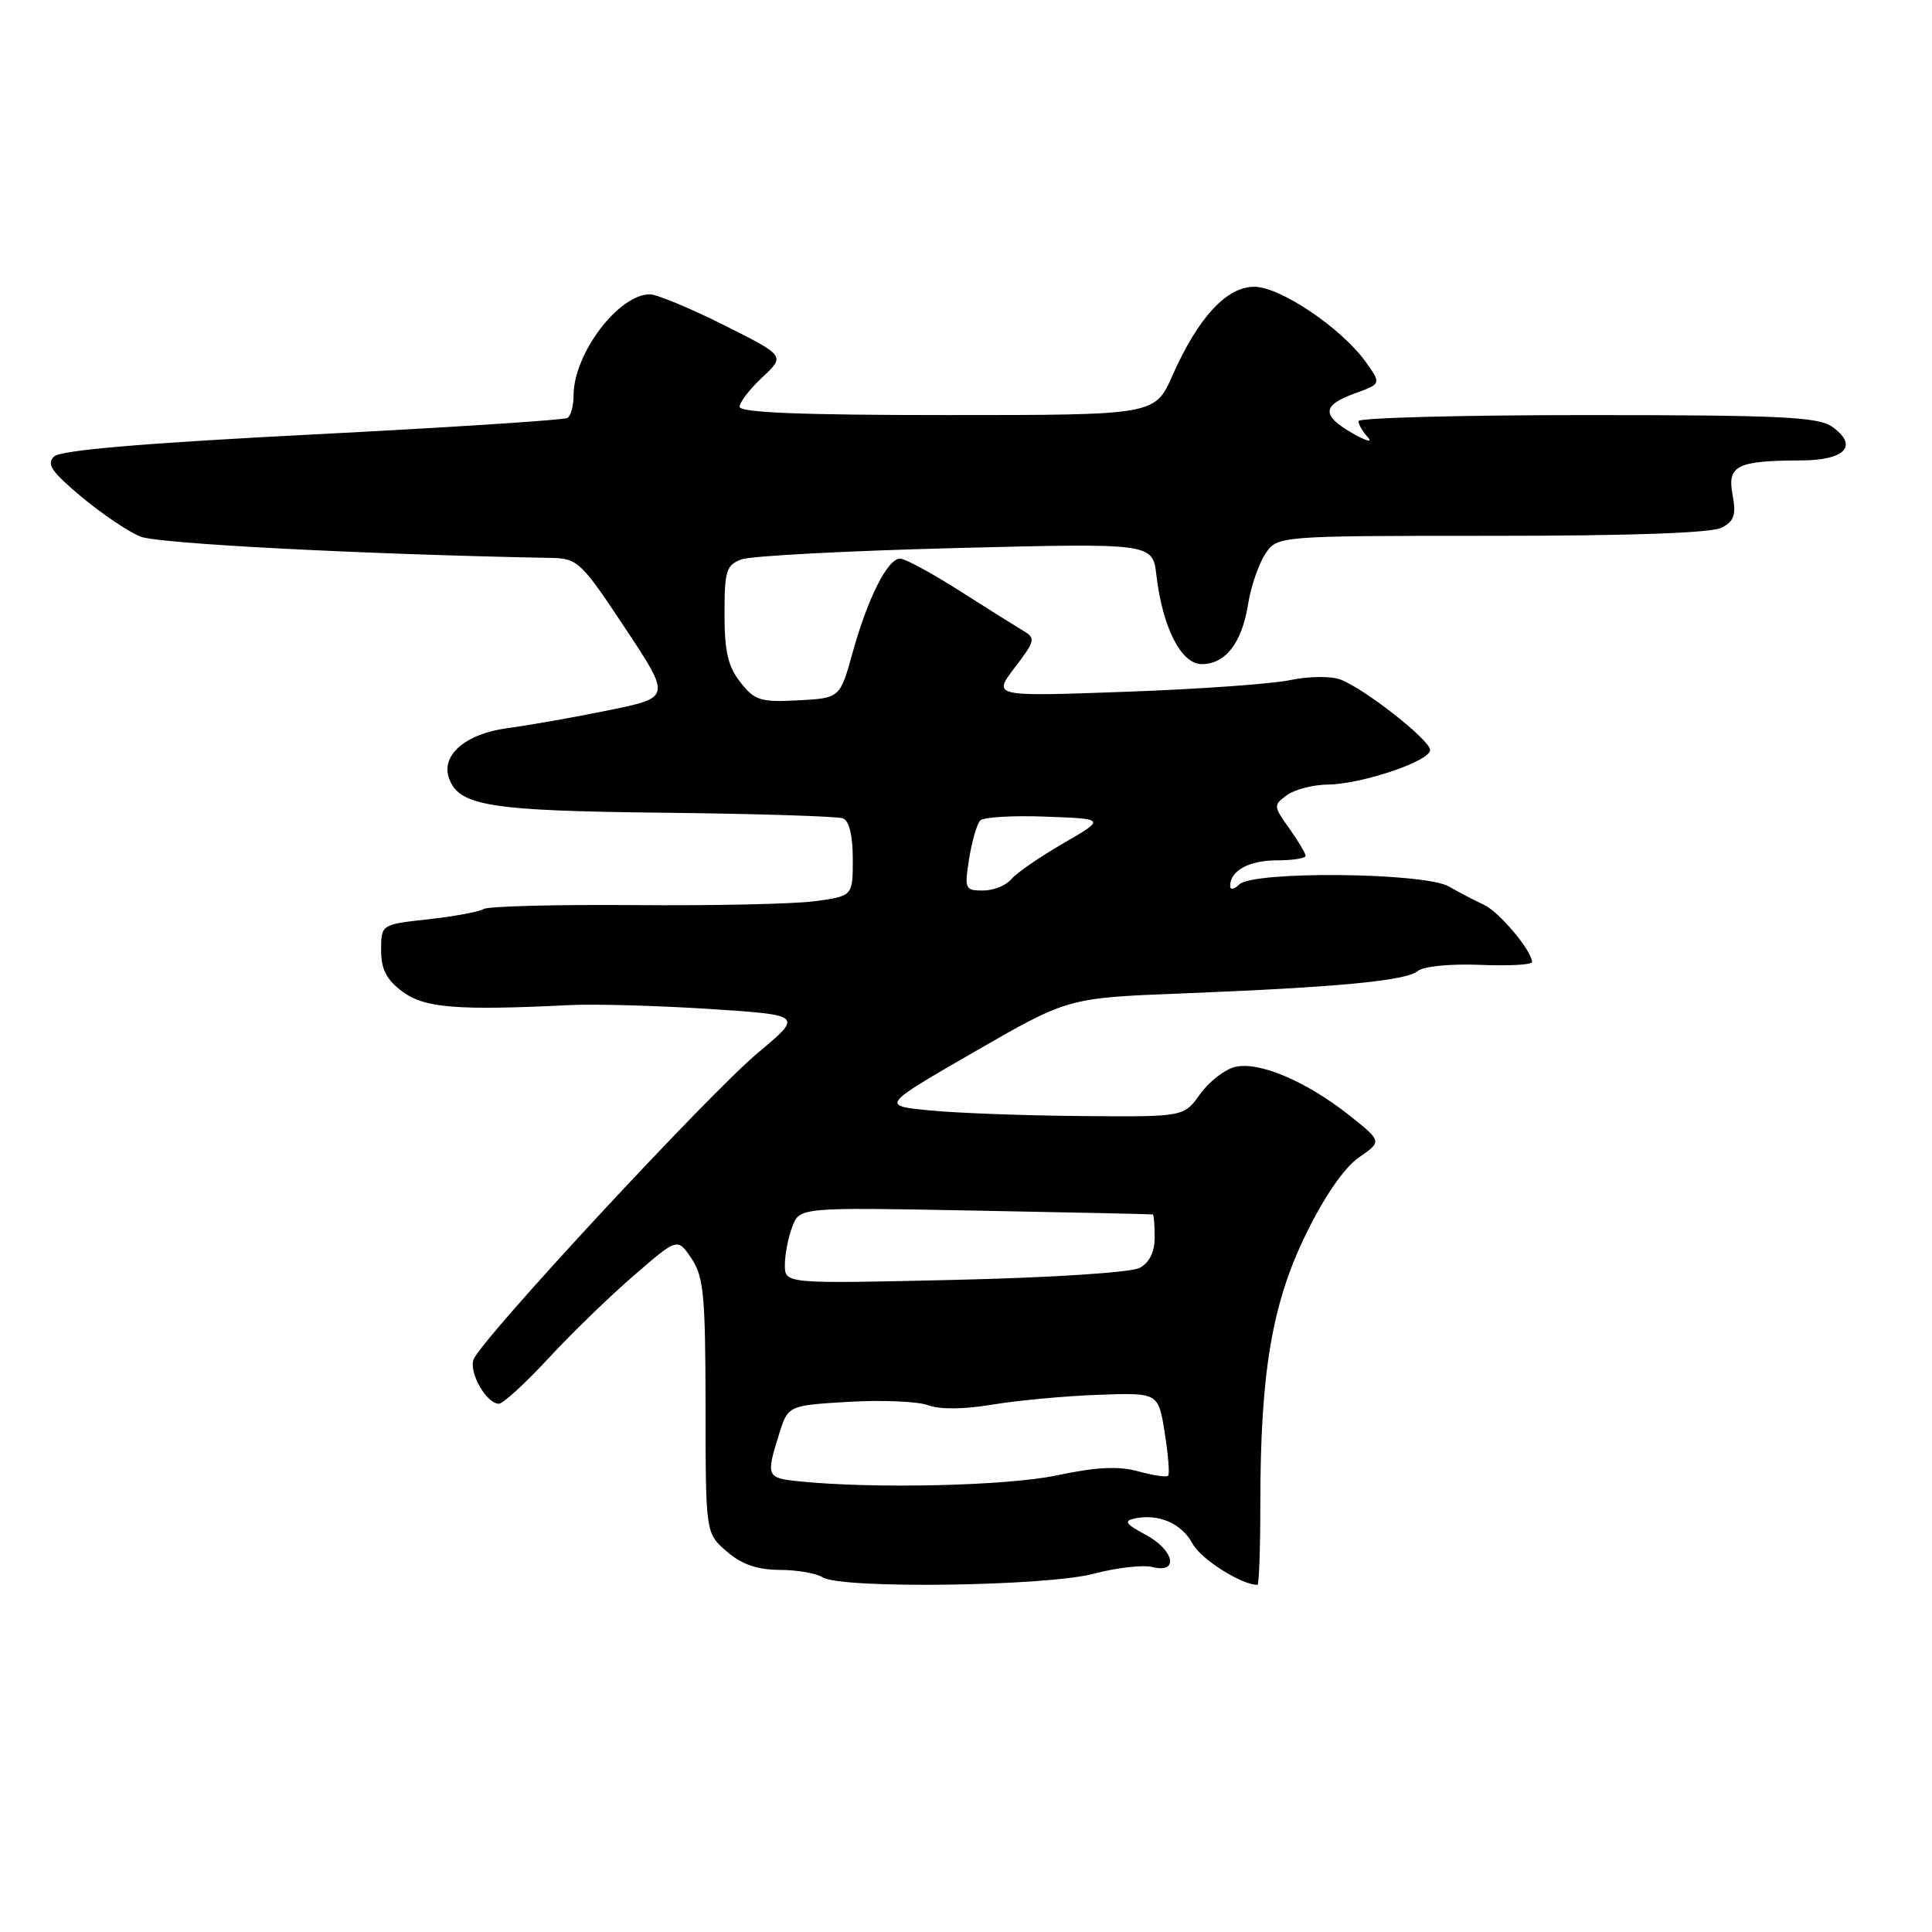 <?xml version="1.0" encoding="UTF-8" standalone="no"?>
<!DOCTYPE svg PUBLIC "-//W3C//DTD SVG 1.1//EN" "http://www.w3.org/Graphics/SVG/1.1/DTD/svg11.dtd" >
<svg xmlns="http://www.w3.org/2000/svg" xmlns:xlink="http://www.w3.org/1999/xlink" version="1.1" viewBox="0 0 256 256">
 <g >
 <path fill="currentColor"
d=" M 144.96 208.52 C 147.97 207.72 151.45 207.33 152.71 207.64 C 156.29 208.54 155.58 205.36 151.75 203.33 C 149.15 201.95 148.87 201.52 150.33 201.21 C 153.52 200.53 156.59 201.86 158.02 204.55 C 159.12 206.59 164.49 210.00 166.62 210.00 C 166.83 210.00 167.00 205.19 167.00 199.30 C 167.00 181.85 168.55 172.71 173.06 163.50 C 175.53 158.46 178.12 154.71 180.06 153.37 C 183.13 151.24 183.13 151.24 178.82 147.81 C 173.10 143.27 166.78 140.59 163.63 141.38 C 162.26 141.72 160.17 143.35 159.00 145.00 C 156.86 148.00 156.86 148.00 143.18 147.88 C 135.66 147.82 126.63 147.48 123.13 147.13 C 116.76 146.50 116.76 146.50 129.13 139.36 C 141.50 132.23 141.50 132.23 156.50 131.64 C 177.24 130.82 186.26 129.97 187.86 128.67 C 188.64 128.04 192.14 127.69 196.11 127.85 C 199.90 128.01 203.00 127.84 203.00 127.47 C 203.00 126.00 198.63 120.80 196.63 119.89 C 195.46 119.35 193.38 118.27 192.00 117.47 C 188.76 115.60 166.02 115.38 164.20 117.20 C 163.53 117.87 163.00 117.96 163.00 117.40 C 163.00 115.37 165.50 114.00 169.20 114.00 C 171.29 114.00 173.00 113.73 173.00 113.40 C 173.00 113.08 172.02 111.44 170.83 109.76 C 168.73 106.82 168.72 106.68 170.52 105.36 C 171.55 104.61 173.98 103.98 175.94 103.96 C 180.47 103.90 189.50 100.85 189.50 99.38 C 189.50 98.07 180.84 91.27 177.61 90.04 C 176.37 89.57 173.43 89.60 170.94 90.12 C 168.50 90.63 158.63 91.33 149.02 91.67 C 131.53 92.30 131.53 92.30 134.45 88.47 C 137.18 84.89 137.26 84.57 135.57 83.57 C 134.58 82.98 130.78 80.60 127.13 78.27 C 123.48 75.95 119.95 74.03 119.28 74.02 C 117.63 73.99 114.99 79.21 112.97 86.50 C 111.30 92.50 111.30 92.50 105.76 92.80 C 100.77 93.06 100.01 92.83 98.11 90.41 C 96.46 88.32 96.00 86.33 96.00 81.34 C 96.00 75.63 96.24 74.86 98.25 74.12 C 99.49 73.66 112.25 72.99 126.62 72.62 C 152.73 71.96 152.73 71.96 153.23 76.23 C 154.04 83.15 156.51 88.00 159.23 88.00 C 162.38 88.00 164.55 85.20 165.37 80.10 C 165.74 77.77 166.76 74.77 167.64 73.43 C 169.23 71.00 169.23 71.00 197.68 71.00 C 216.24 71.00 226.84 70.62 228.16 69.91 C 229.80 69.04 230.07 68.20 229.57 65.54 C 228.85 61.68 230.15 61.04 238.64 61.01 C 244.53 61.00 246.32 59.04 242.74 56.53 C 240.90 55.24 235.81 55.00 210.28 55.00 C 193.62 55.00 180.00 55.36 180.00 55.80 C 180.00 56.24 180.56 57.20 181.25 57.94 C 181.94 58.68 181.04 58.45 179.25 57.43 C 175.08 55.04 175.15 53.71 179.52 52.13 C 183.03 50.86 183.03 50.86 181.00 48.00 C 177.80 43.51 169.65 38.00 166.20 38.00 C 162.52 38.00 158.76 42.07 155.36 49.75 C 153.03 55.00 153.03 55.00 125.51 55.00 C 106.19 55.00 98.00 54.67 98.00 53.90 C 98.00 53.30 99.36 51.53 101.03 49.98 C 104.05 47.15 104.05 47.15 95.91 43.07 C 91.43 40.83 87.02 39.00 86.11 39.00 C 81.95 39.00 76.00 46.89 76.00 52.40 C 76.00 53.77 75.64 55.11 75.19 55.38 C 74.75 55.66 59.56 56.64 41.44 57.57 C 18.99 58.72 8.08 59.65 7.18 60.48 C 6.12 61.47 6.79 62.48 10.78 65.82 C 13.49 68.08 17.01 70.46 18.60 71.10 C 20.94 72.05 48.27 73.46 73.11 73.93 C 76.53 74.00 77.04 74.48 82.82 83.21 C 88.92 92.42 88.92 92.42 80.71 94.10 C 76.19 95.03 70.12 96.10 67.21 96.49 C 61.63 97.24 58.34 100.12 59.53 103.22 C 60.91 106.80 64.95 107.44 87.95 107.69 C 100.29 107.83 110.98 108.16 111.70 108.44 C 112.52 108.75 113.00 110.73 113.00 113.84 C 113.00 118.74 113.00 118.74 107.91 119.42 C 105.12 119.79 94.36 120.02 84.00 119.93 C 73.65 119.85 64.68 120.08 64.08 120.45 C 63.48 120.82 60.18 121.43 56.75 121.81 C 50.50 122.50 50.50 122.50 50.50 125.89 C 50.50 128.45 51.20 129.80 53.32 131.39 C 56.23 133.57 60.58 133.92 75.50 133.18 C 78.80 133.02 87.10 133.25 93.95 133.69 C 106.41 134.50 106.41 134.50 100.43 139.50 C 93.89 144.97 63.72 177.50 62.75 180.14 C 62.11 181.89 64.46 186.00 66.11 186.00 C 66.66 186.00 69.59 183.31 72.63 180.03 C 75.67 176.74 80.77 171.79 83.97 169.03 C 89.77 164.00 89.77 164.00 91.62 166.75 C 93.24 169.15 93.47 171.62 93.49 186.34 C 93.50 203.17 93.50 203.17 96.31 205.59 C 98.30 207.30 100.33 208.00 103.31 208.02 C 105.61 208.02 108.17 208.47 109.00 209.00 C 111.41 210.56 138.67 210.20 144.96 208.52 Z  M 105.75 196.27 C 101.59 195.84 101.49 195.60 103.21 190.10 C 104.41 186.23 104.41 186.23 112.46 185.75 C 116.88 185.49 121.62 185.69 122.98 186.20 C 124.53 186.78 127.72 186.75 131.48 186.12 C 134.79 185.57 141.10 184.98 145.49 184.82 C 153.49 184.53 153.49 184.53 154.33 189.84 C 154.80 192.77 155.00 195.33 154.78 195.55 C 154.57 195.77 152.78 195.50 150.82 194.96 C 148.21 194.24 145.31 194.38 140.06 195.49 C 133.37 196.90 115.60 197.30 105.75 196.27 Z  M 104.00 167.62 C 104.00 166.25 104.44 163.97 104.98 162.55 C 105.96 159.97 105.96 159.97 129.23 160.41 C 142.03 160.65 152.61 160.88 152.75 160.92 C 152.89 160.97 153.00 162.33 153.00 163.96 C 153.00 165.90 152.31 167.30 151.01 168.00 C 149.86 168.61 139.47 169.29 126.51 169.59 C 104.00 170.11 104.00 170.11 104.00 167.62 Z  M 128.42 113.75 C 128.80 111.41 129.46 109.14 129.90 108.71 C 130.33 108.27 134.25 108.04 138.59 108.21 C 146.50 108.50 146.50 108.50 140.87 111.76 C 137.77 113.55 134.68 115.68 133.99 116.51 C 133.31 117.33 131.63 118.00 130.25 118.00 C 127.86 118.00 127.78 117.80 128.42 113.75 Z "/>
</g>
</svg>
